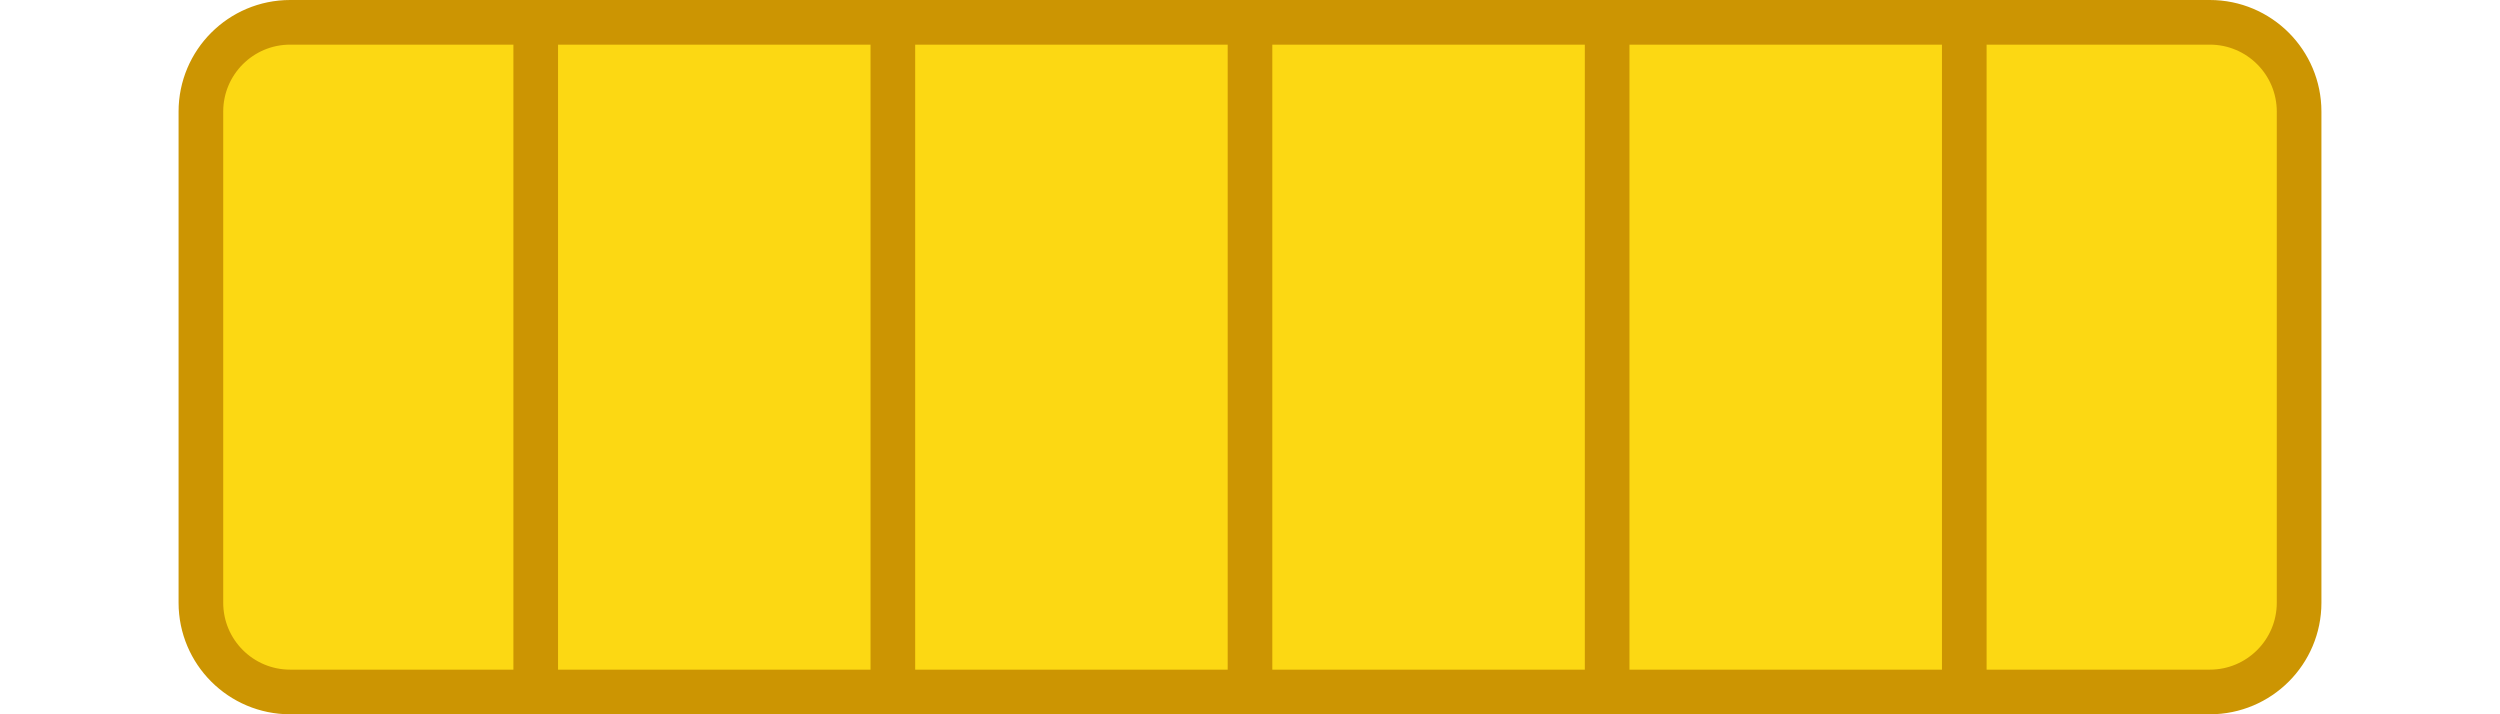 <svg width="56" height="16" viewBox="0 0 56 16" fill="none" xmlns="http://www.w3.org/2000/svg">
<path d="M6.5 0.5H12H20H28H36H44H49.5C50.605 0.5 51.5 1.395 51.5 2.5V13.5C51.5 14.605 50.605 15.5 49.5 15.5H44H36H28H20H12H6.5C5.395 15.5 4.5 14.605 4.5 13.5V2.5C4.5 1.395 5.395 0.5 6.5 0.5Z" fill="#FCD813"/>
<path d="M36 0.5V15.5M28 0.5V15.5M44 0.5V15.5M20 0.5V15.5M12 0.5V15.5M6.5 15.5H49.5C50.605 15.5 51.5 14.605 51.5 13.5V2.5C51.5 1.395 50.605 0.5 49.5 0.5H6.5C5.395 0.5 4.5 1.395 4.5 2.5V13.5C4.5 14.605 5.395 15.5 6.5 15.5Z" stroke="#CC9502" stroke-linecap="round" stroke-linejoin="round"/>
</svg>
